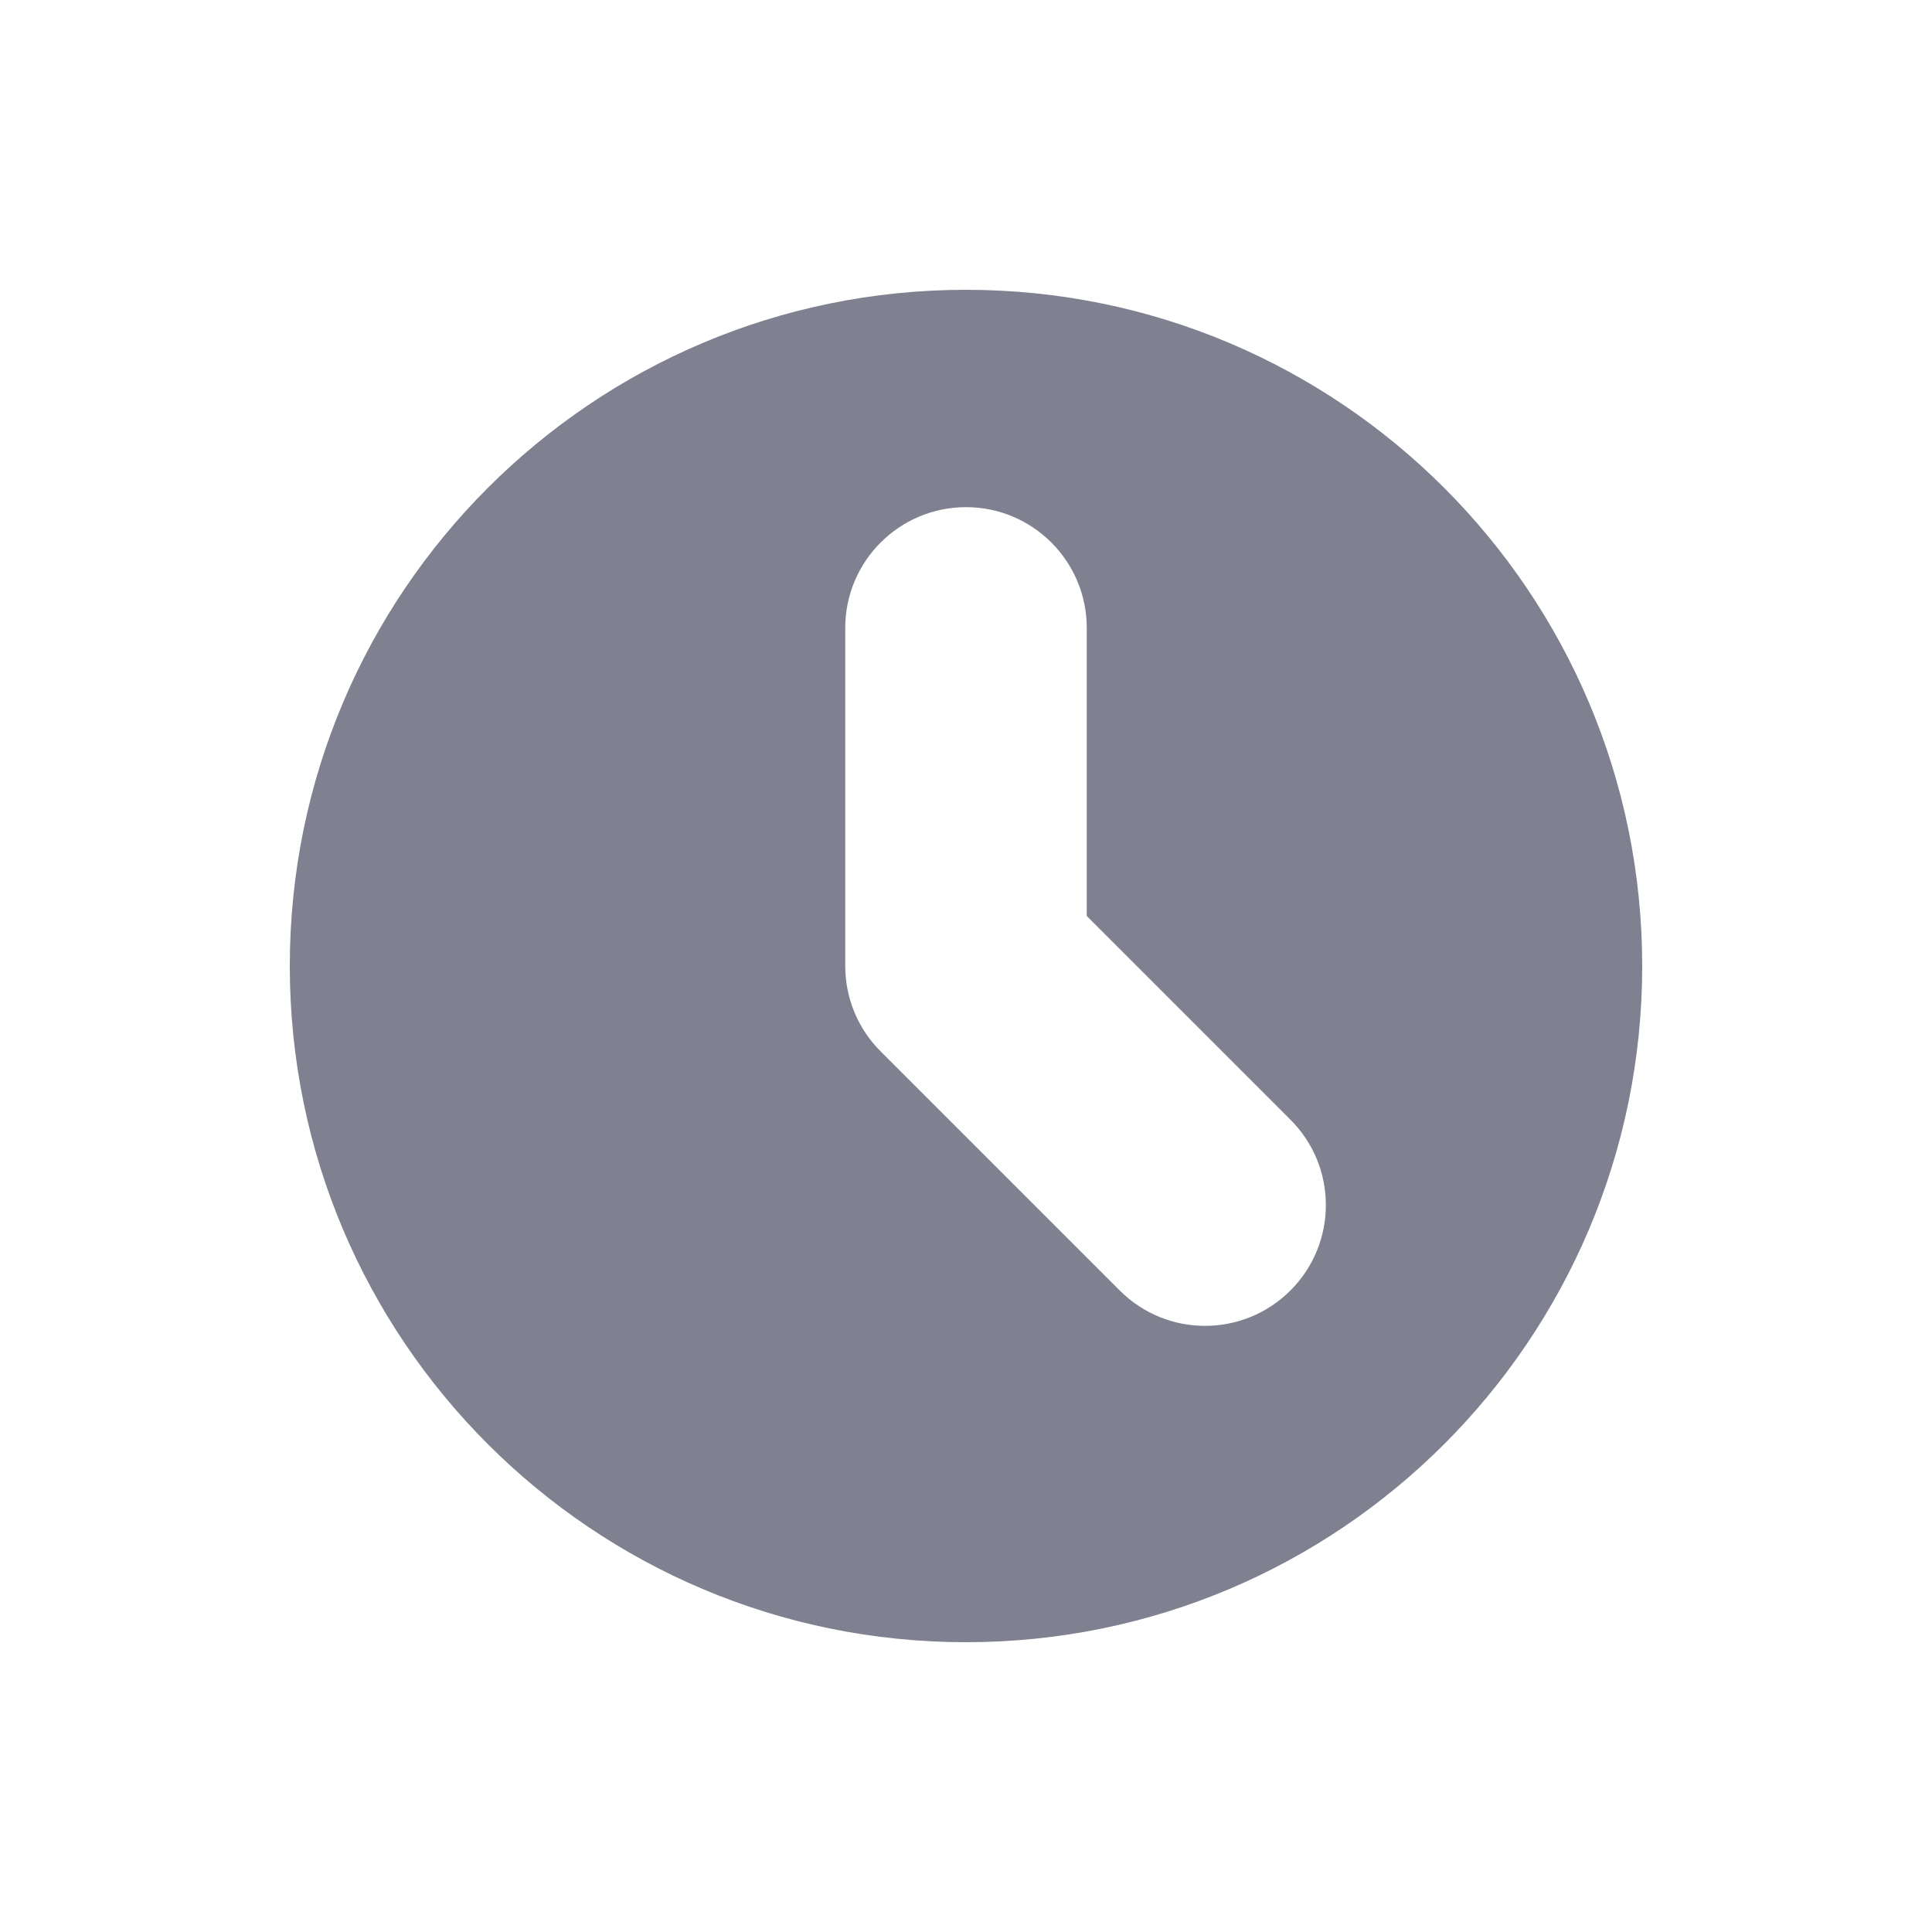 <svg xmlns="http://www.w3.org/2000/svg" width="16" height="16" viewBox="0 0 16 16" fill="none">
<path fill-rule="evenodd" clip-rule="evenodd" d="M8 13.6C11.093 13.6 13.6 11.093 13.6 8C13.6 4.907 11.093 2.4 8 2.4C4.907 2.4 2.4 4.907 2.4 8C2.4 11.093 4.907 13.6 8 13.6ZM9 5.2C9 4.648 8.552 4.2 8 4.2C7.448 4.2 7 4.648 7 5.2V8C7 8.265 7.105 8.52 7.293 8.707L9.273 10.687C9.663 11.078 10.296 11.078 10.687 10.687C11.078 10.296 11.078 9.663 10.687 9.273L9 7.586V5.2Z" fill="#7F8090"/>
</svg>